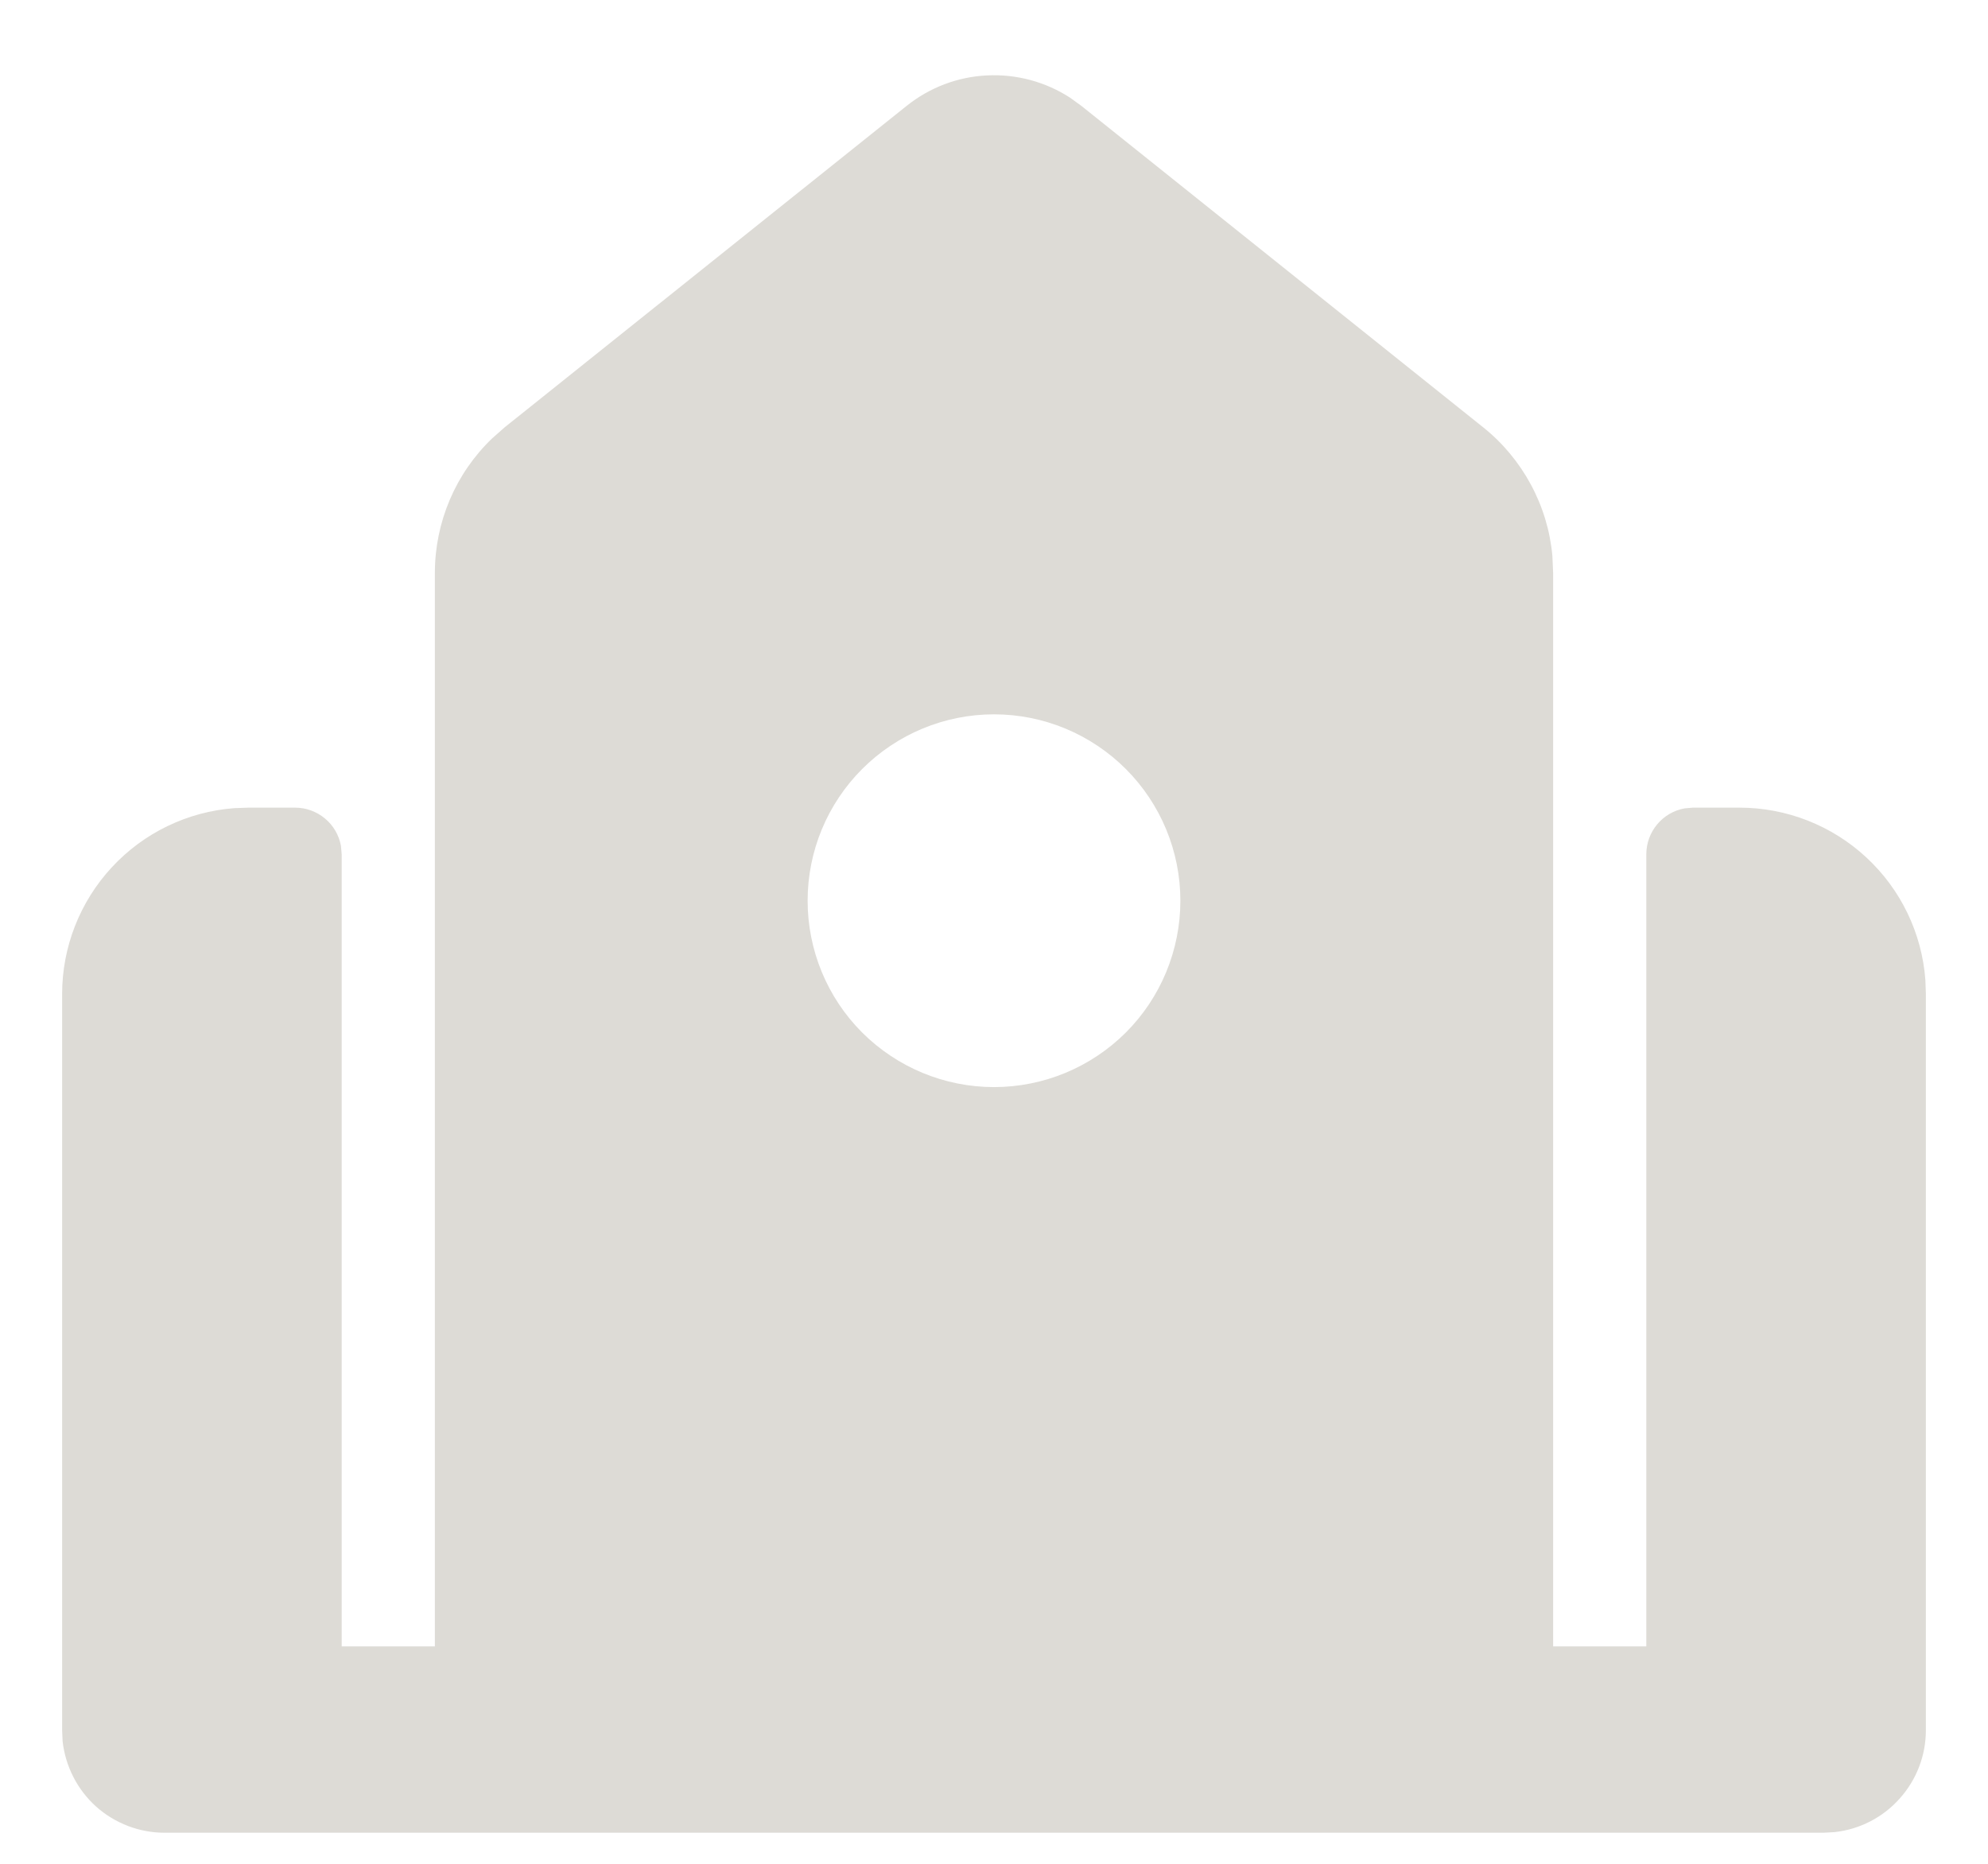 <svg width="16" height="15" viewBox="0 0 16 15" fill="none" xmlns="http://www.w3.org/2000/svg">
<path fill-rule="evenodd" clip-rule="evenodd" d="M7.297 0.852C7.482 0.704 7.708 0.618 7.944 0.607C8.18 0.595 8.414 0.658 8.612 0.786L8.703 0.852L11.937 3.439C12.095 3.565 12.225 3.722 12.321 3.9C12.417 4.078 12.476 4.273 12.494 4.474L12.5 4.61V13.25H13.25V6.875C13.25 6.787 13.281 6.702 13.337 6.635C13.393 6.567 13.471 6.522 13.557 6.506L13.625 6.5H14C14.378 6.5 14.743 6.643 15.02 6.9C15.298 7.157 15.468 7.51 15.496 7.887L15.5 8V13.925C15.5 14.128 15.425 14.324 15.289 14.475C15.154 14.627 14.967 14.723 14.765 14.745L14.675 14.75H1.325C1.122 14.75 0.926 14.675 0.774 14.54C0.623 14.404 0.527 14.217 0.504 14.015L0.5 13.925V8C0.5 7.622 0.643 7.257 0.9 6.98C1.157 6.702 1.51 6.532 1.887 6.504L2 6.5H2.375C2.463 6.5 2.548 6.531 2.615 6.587C2.683 6.643 2.728 6.721 2.744 6.807L2.75 6.875V13.25H3.5V4.61C3.5 4.408 3.541 4.208 3.62 4.022C3.699 3.836 3.815 3.668 3.961 3.528L4.063 3.438L7.297 0.852ZM8 5.749C7.602 5.749 7.221 5.907 6.939 6.189C6.658 6.47 6.5 6.851 6.5 7.249C6.5 7.647 6.658 8.029 6.939 8.31C7.221 8.591 7.602 8.749 8 8.749C8.398 8.749 8.779 8.591 9.061 8.31C9.342 8.029 9.5 7.647 9.5 7.249C9.5 6.851 9.342 6.47 9.061 6.189C8.779 5.907 8.398 5.749 8 5.749Z" fill="#DDDBD6"/>
</svg>
